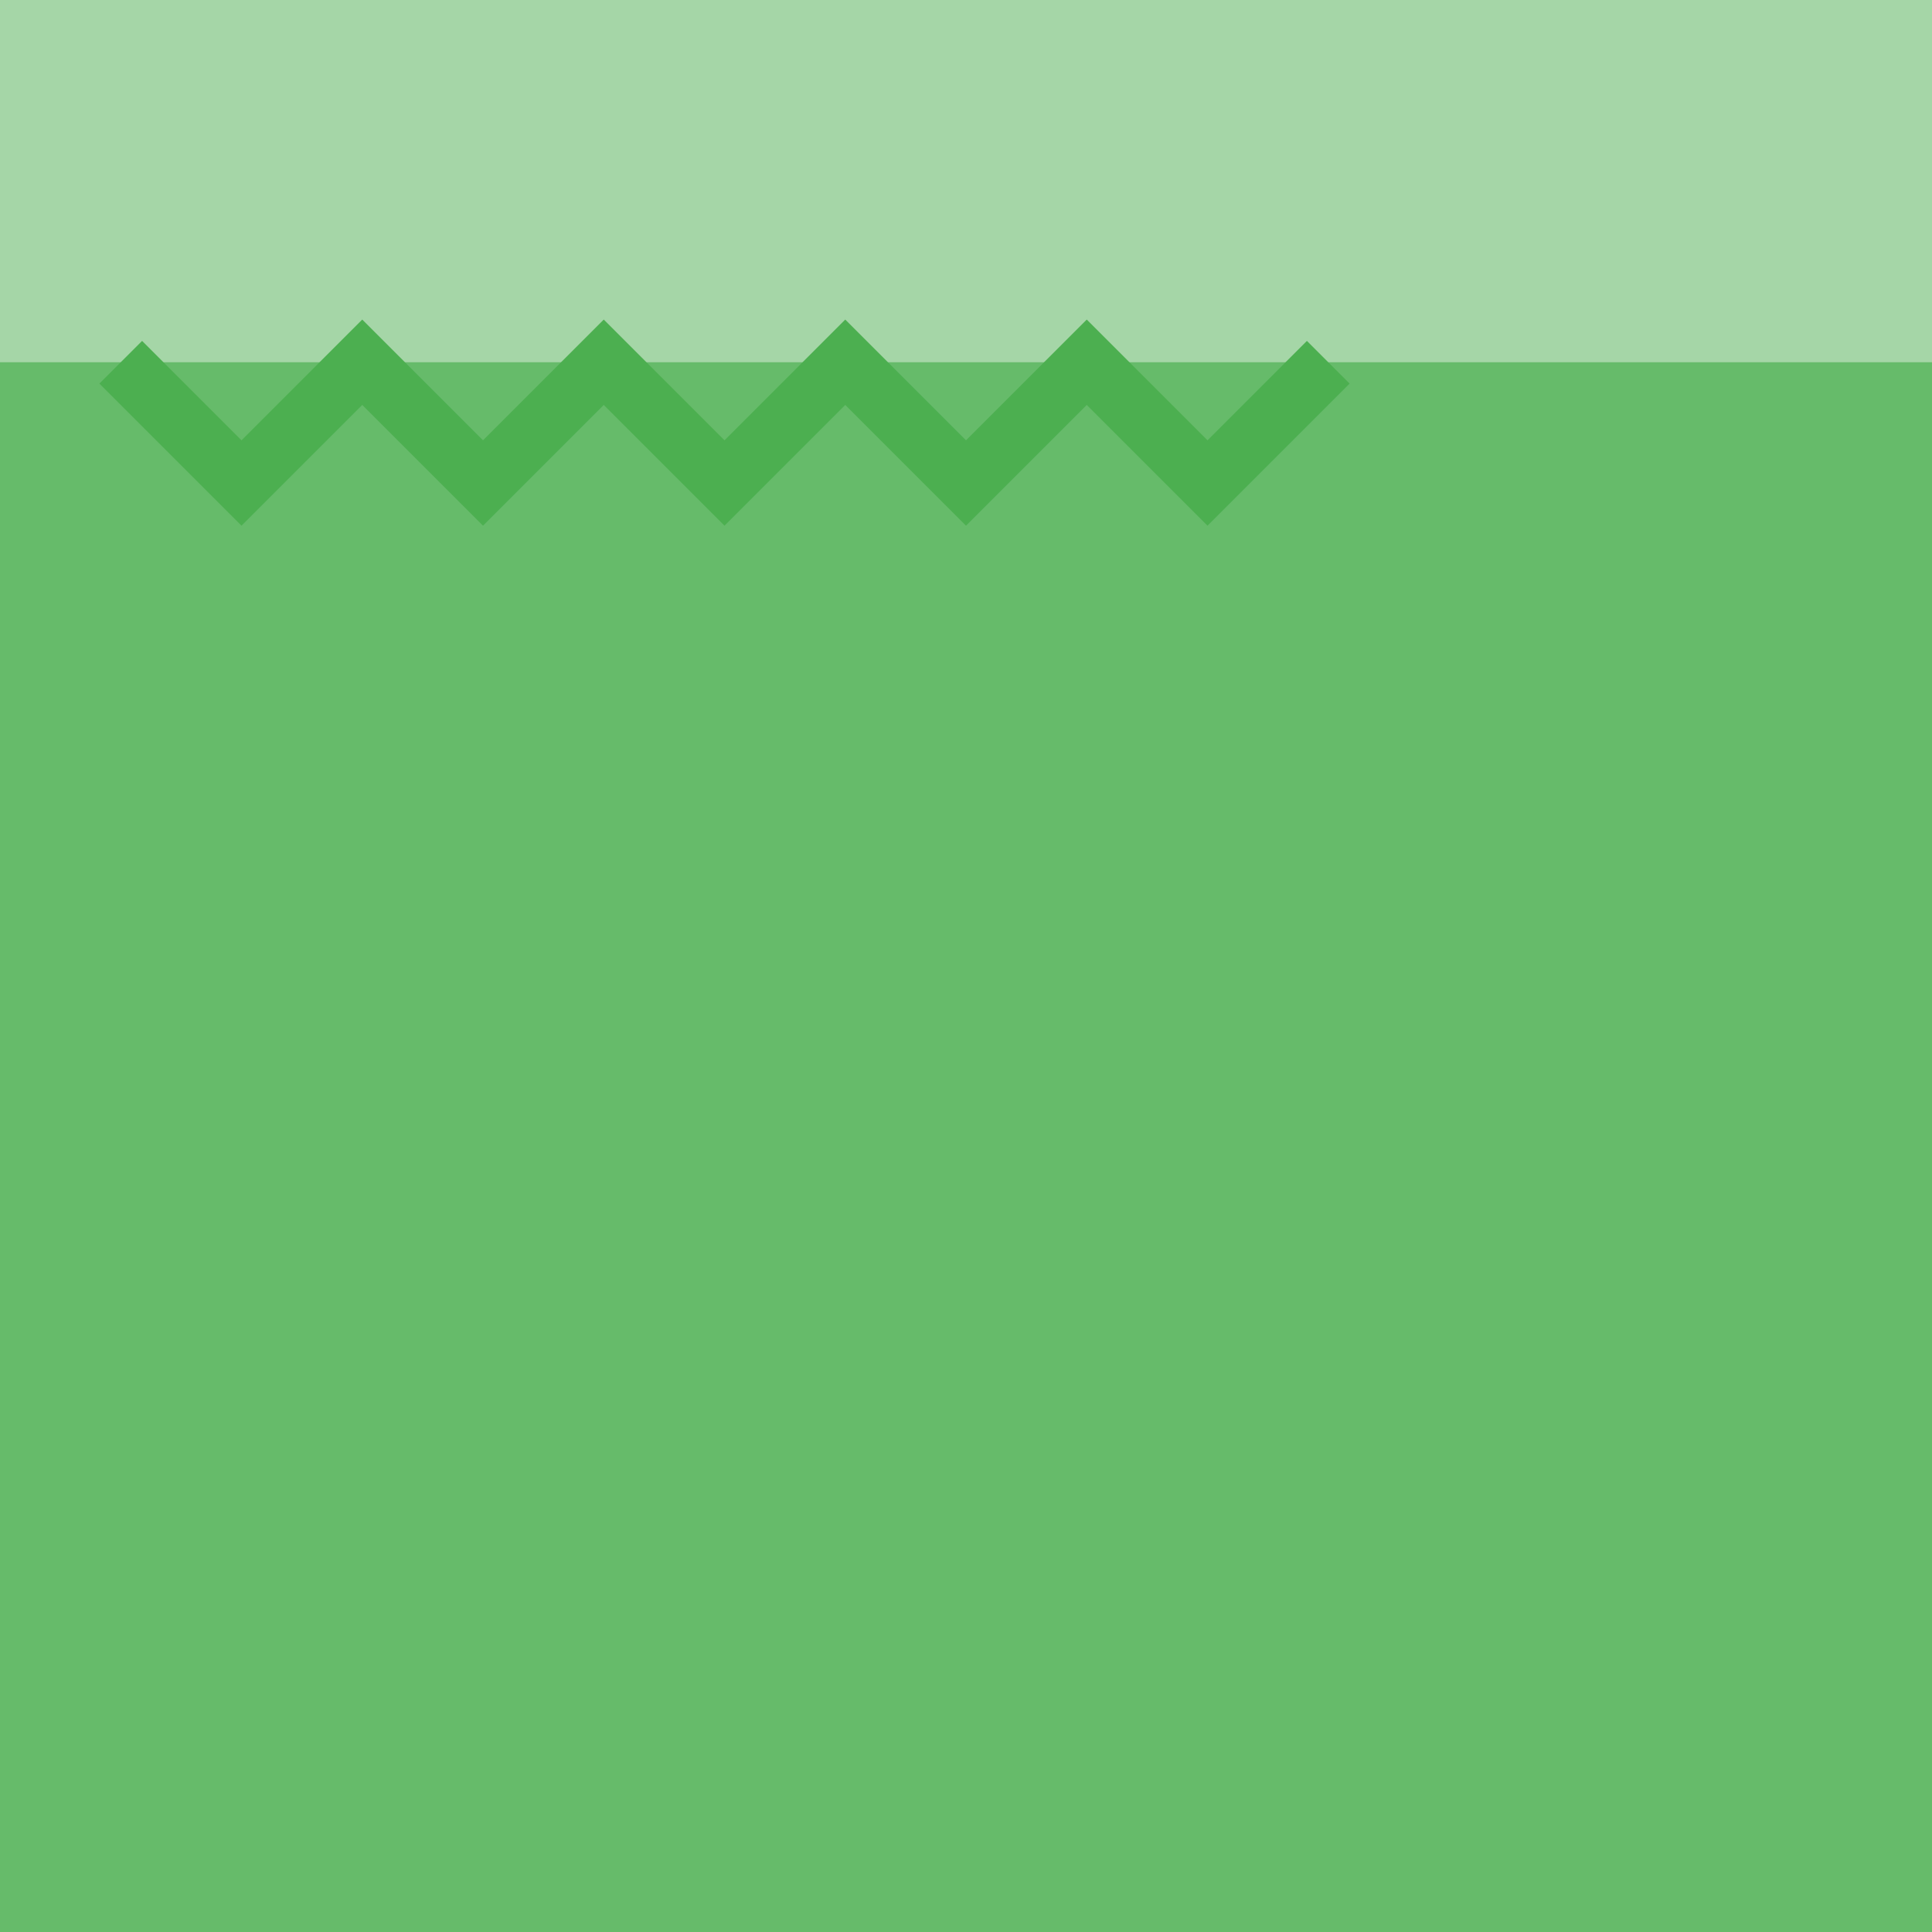 <svg xmlns="http://www.w3.org/2000/svg" width="32" height="32" viewBox="0 0 32 32">
  <rect width="32" height="32" fill="#66BB6A"/>
  <rect y="0" width="32" height="6" fill="#A5D6A7"/>
  <path d="M2 6l2 2 2-2 2 2 2-2 2 2 2-2 2 2 2-2 2 2 2-2" stroke="#4CAF50" stroke-width="1" fill="none"/>
</svg>